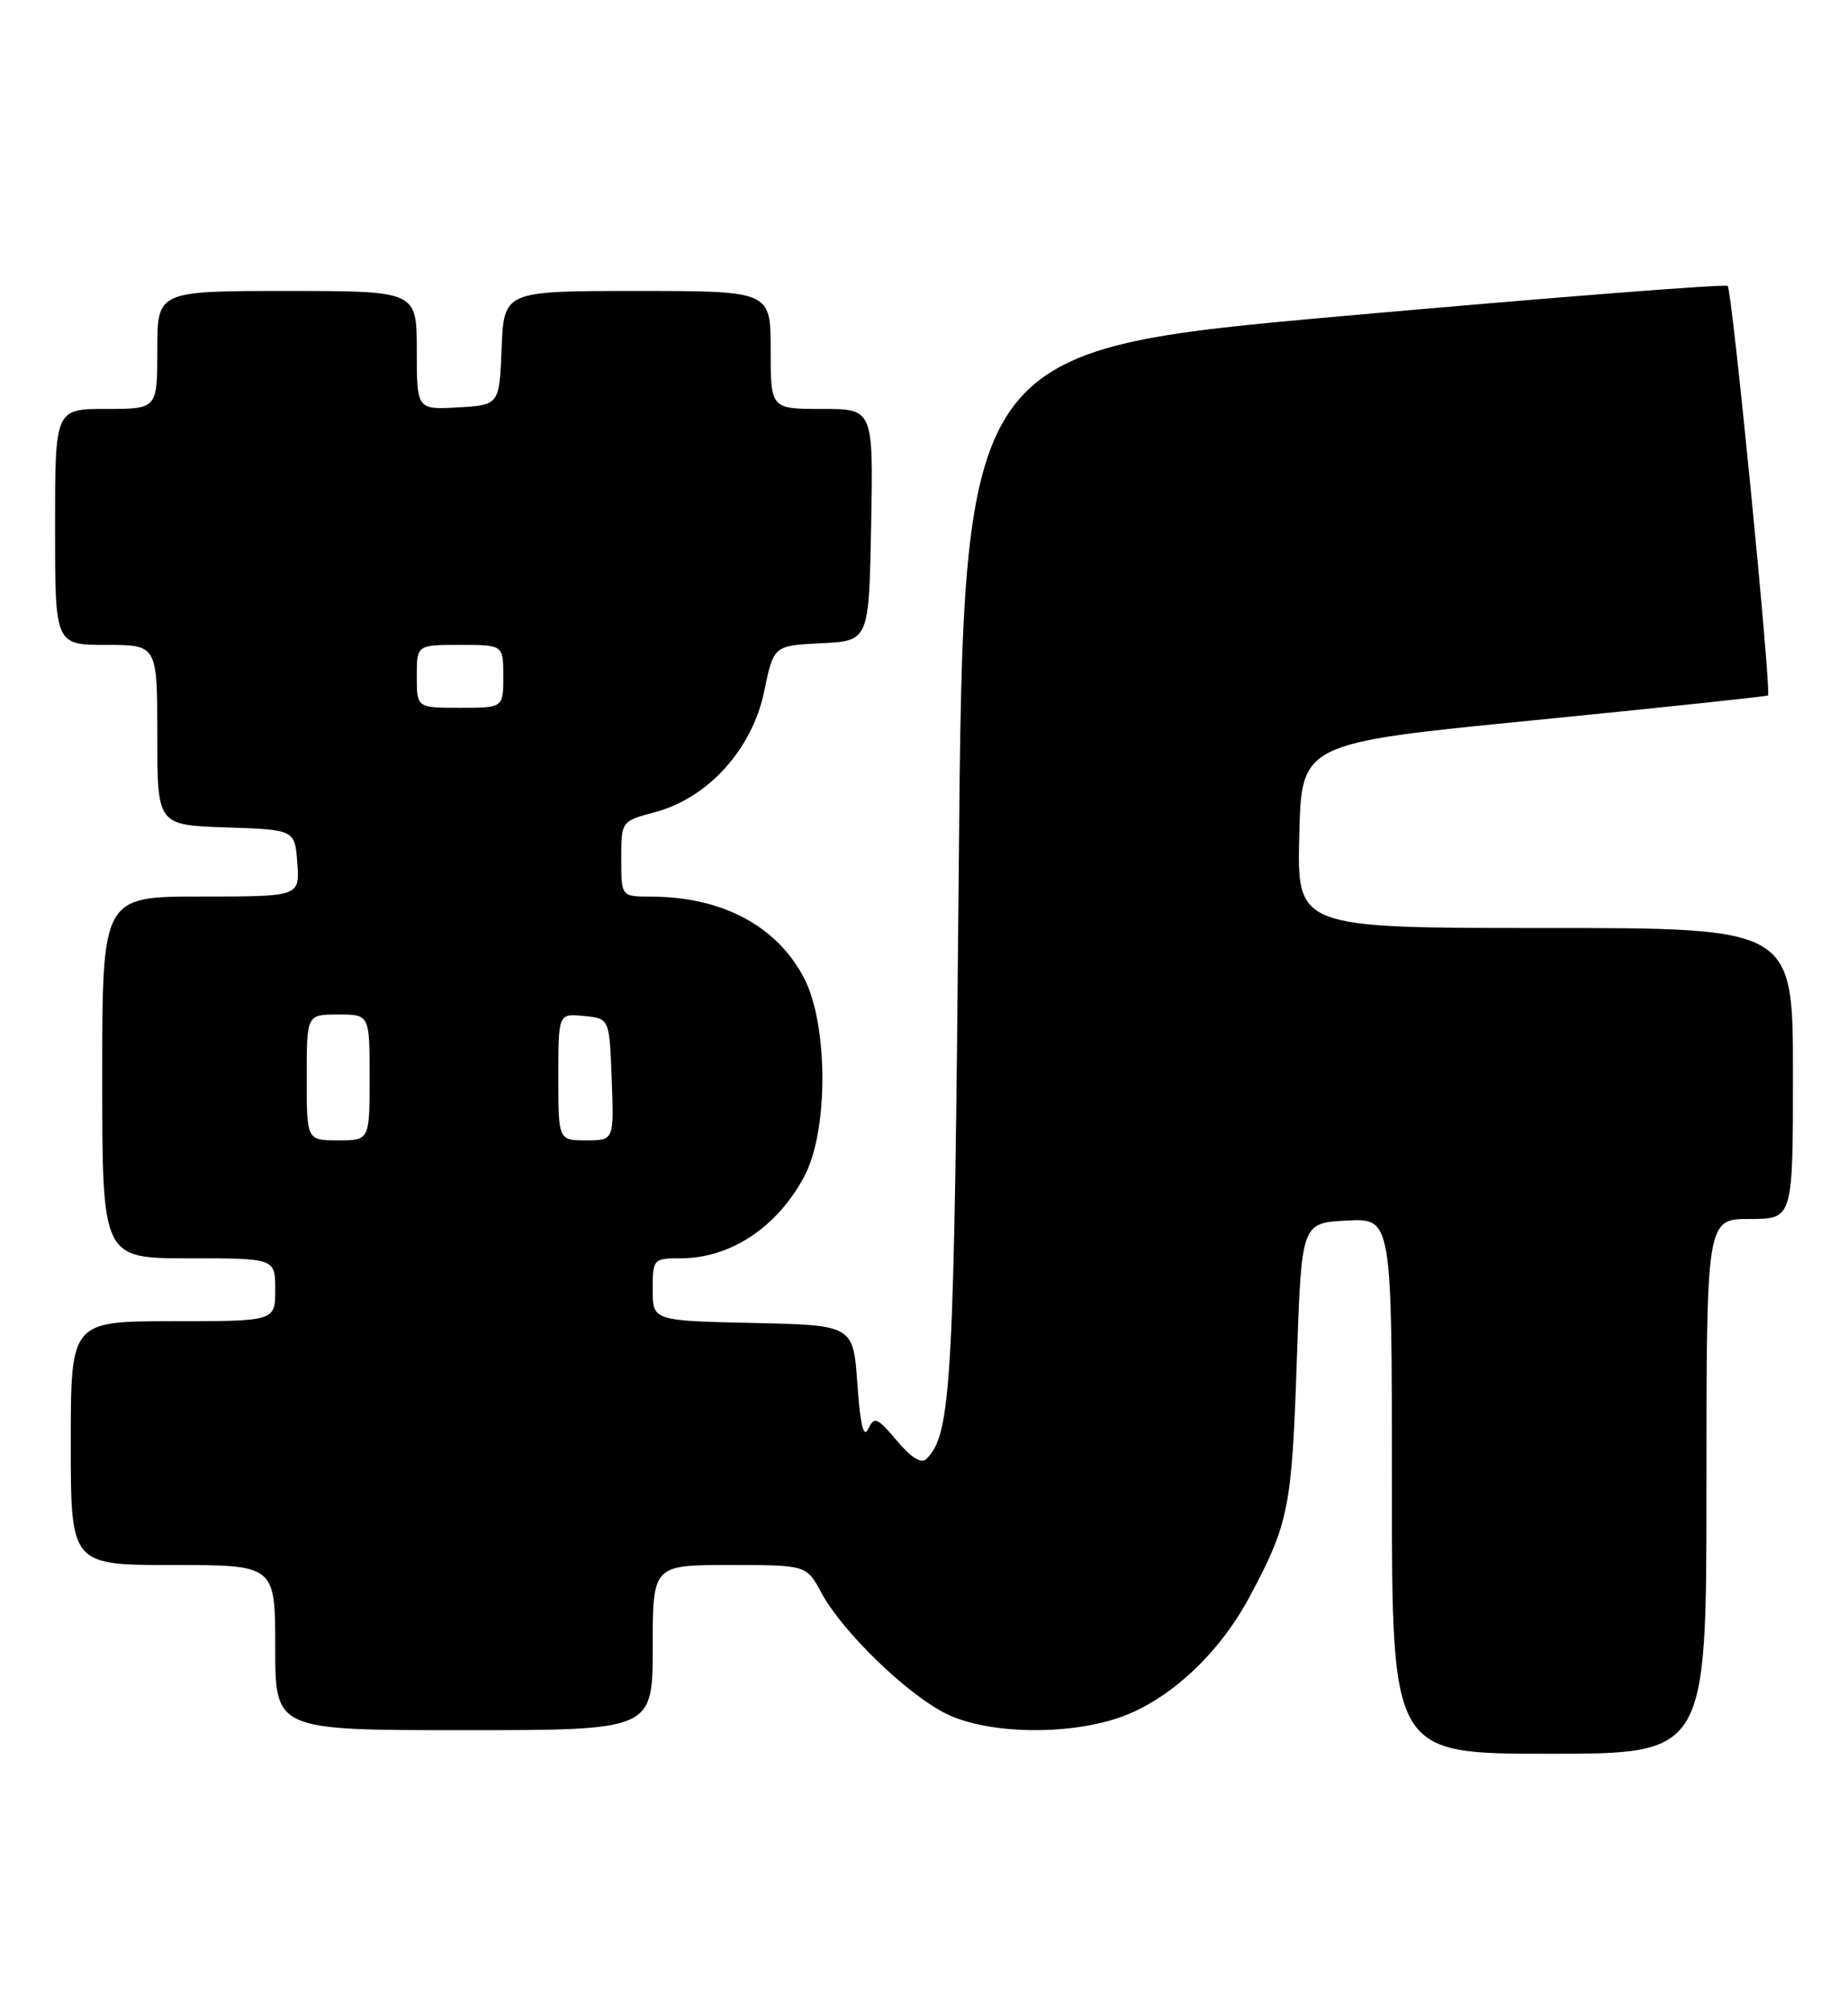 <?xml version="1.0" encoding="UTF-8" standalone="no"?>
<!DOCTYPE svg PUBLIC "-//W3C//DTD SVG 1.1//EN" "http://www.w3.org/Graphics/SVG/1.1/DTD/svg11.dtd" >
<svg xmlns="http://www.w3.org/2000/svg" xmlns:xlink="http://www.w3.org/1999/xlink" version="1.1" viewBox="0 0 235 256">
 <g >
 <path fill="currentColor"
d=" M 217.00 189.00 C 217.00 155.00 217.00 155.00 222.50 155.00 C 228.00 155.00 228.00 155.00 228.00 136.50 C 228.00 118.00 228.00 118.00 196.47 118.00 C 164.94 118.00 164.94 118.00 165.22 106.25 C 165.50 94.50 165.50 94.50 195.00 91.59 C 211.22 89.98 224.64 88.56 224.82 88.43 C 225.30 88.07 220.27 36.93 219.70 36.36 C 219.42 36.09 197.44 37.81 170.85 40.18 C 122.50 44.50 122.50 44.50 121.92 110.50 C 121.34 176.20 121.00 182.29 117.82 185.50 C 117.17 186.16 115.90 185.39 114.05 183.19 C 111.54 180.22 111.17 180.07 110.41 181.69 C 109.82 182.94 109.39 181.18 109.03 176.00 C 108.50 168.50 108.50 168.50 95.75 168.22 C 83.00 167.94 83.00 167.94 83.00 163.97 C 83.00 160.09 83.08 160.00 86.55 160.00 C 92.91 160.00 98.89 156.02 102.32 149.50 C 105.37 143.71 105.32 130.21 102.23 124.33 C 98.75 117.70 91.80 114.02 82.75 114.01 C 79.00 114.00 79.00 114.00 79.00 109.21 C 79.00 104.41 79.00 104.41 83.33 103.26 C 90.05 101.46 95.66 95.25 97.17 87.94 C 98.38 82.09 98.38 82.09 104.44 81.79 C 110.50 81.50 110.50 81.50 110.78 66.75 C 111.05 52.00 111.05 52.00 104.53 52.00 C 98.00 52.00 98.00 52.00 98.00 44.50 C 98.00 37.00 98.00 37.00 81.04 37.00 C 64.09 37.00 64.09 37.00 63.79 44.25 C 63.50 51.50 63.50 51.50 58.25 51.80 C 53.00 52.10 53.00 52.10 53.00 44.55 C 53.00 37.00 53.00 37.00 36.50 37.00 C 20.00 37.00 20.00 37.00 20.00 44.50 C 20.00 52.00 20.00 52.00 13.50 52.00 C 7.00 52.00 7.00 52.00 7.00 67.00 C 7.00 82.00 7.00 82.00 13.50 82.00 C 20.00 82.00 20.00 82.00 20.00 93.46 C 20.00 104.92 20.00 104.92 28.75 105.21 C 37.50 105.50 37.50 105.50 37.81 109.75 C 38.11 114.00 38.11 114.00 25.56 114.00 C 13.00 114.00 13.00 114.00 13.00 137.00 C 13.00 160.00 13.00 160.00 24.00 160.00 C 35.00 160.00 35.00 160.00 35.00 164.00 C 35.00 168.00 35.00 168.00 22.00 168.00 C 9.00 168.00 9.00 168.00 9.00 183.50 C 9.00 199.00 9.00 199.00 22.00 199.00 C 35.00 199.00 35.00 199.00 35.00 209.50 C 35.00 220.00 35.00 220.00 59.00 220.00 C 83.00 220.00 83.00 220.00 83.00 209.50 C 83.00 199.00 83.00 199.00 92.77 199.00 C 102.55 199.00 102.55 199.00 104.45 202.53 C 107.14 207.52 115.45 215.55 120.42 217.96 C 125.62 220.48 135.62 220.69 142.27 218.42 C 148.60 216.27 155.01 210.33 158.91 203.03 C 163.90 193.66 164.27 191.78 164.91 173.00 C 165.50 155.50 165.50 155.50 171.25 155.20 C 177.00 154.90 177.00 154.90 177.00 188.95 C 177.00 223.00 177.00 223.00 197.00 223.00 C 217.00 223.00 217.00 223.00 217.00 189.00 Z  M 39.00 137.00 C 39.00 129.00 39.00 129.00 43.00 129.00 C 47.00 129.00 47.00 129.00 47.00 137.00 C 47.00 145.00 47.00 145.00 43.00 145.00 C 39.00 145.00 39.00 145.00 39.00 137.00 Z  M 71.00 136.94 C 71.00 128.87 71.00 128.87 74.25 129.19 C 77.50 129.50 77.50 129.50 77.79 137.25 C 78.08 145.00 78.08 145.00 74.54 145.00 C 71.00 145.00 71.00 145.00 71.00 136.94 Z  M 53.00 86.00 C 53.00 82.00 53.00 82.00 58.50 82.00 C 64.00 82.00 64.00 82.00 64.00 86.00 C 64.00 90.00 64.00 90.00 58.50 90.00 C 53.00 90.00 53.00 90.00 53.00 86.00 Z "/>
</g>
</svg>